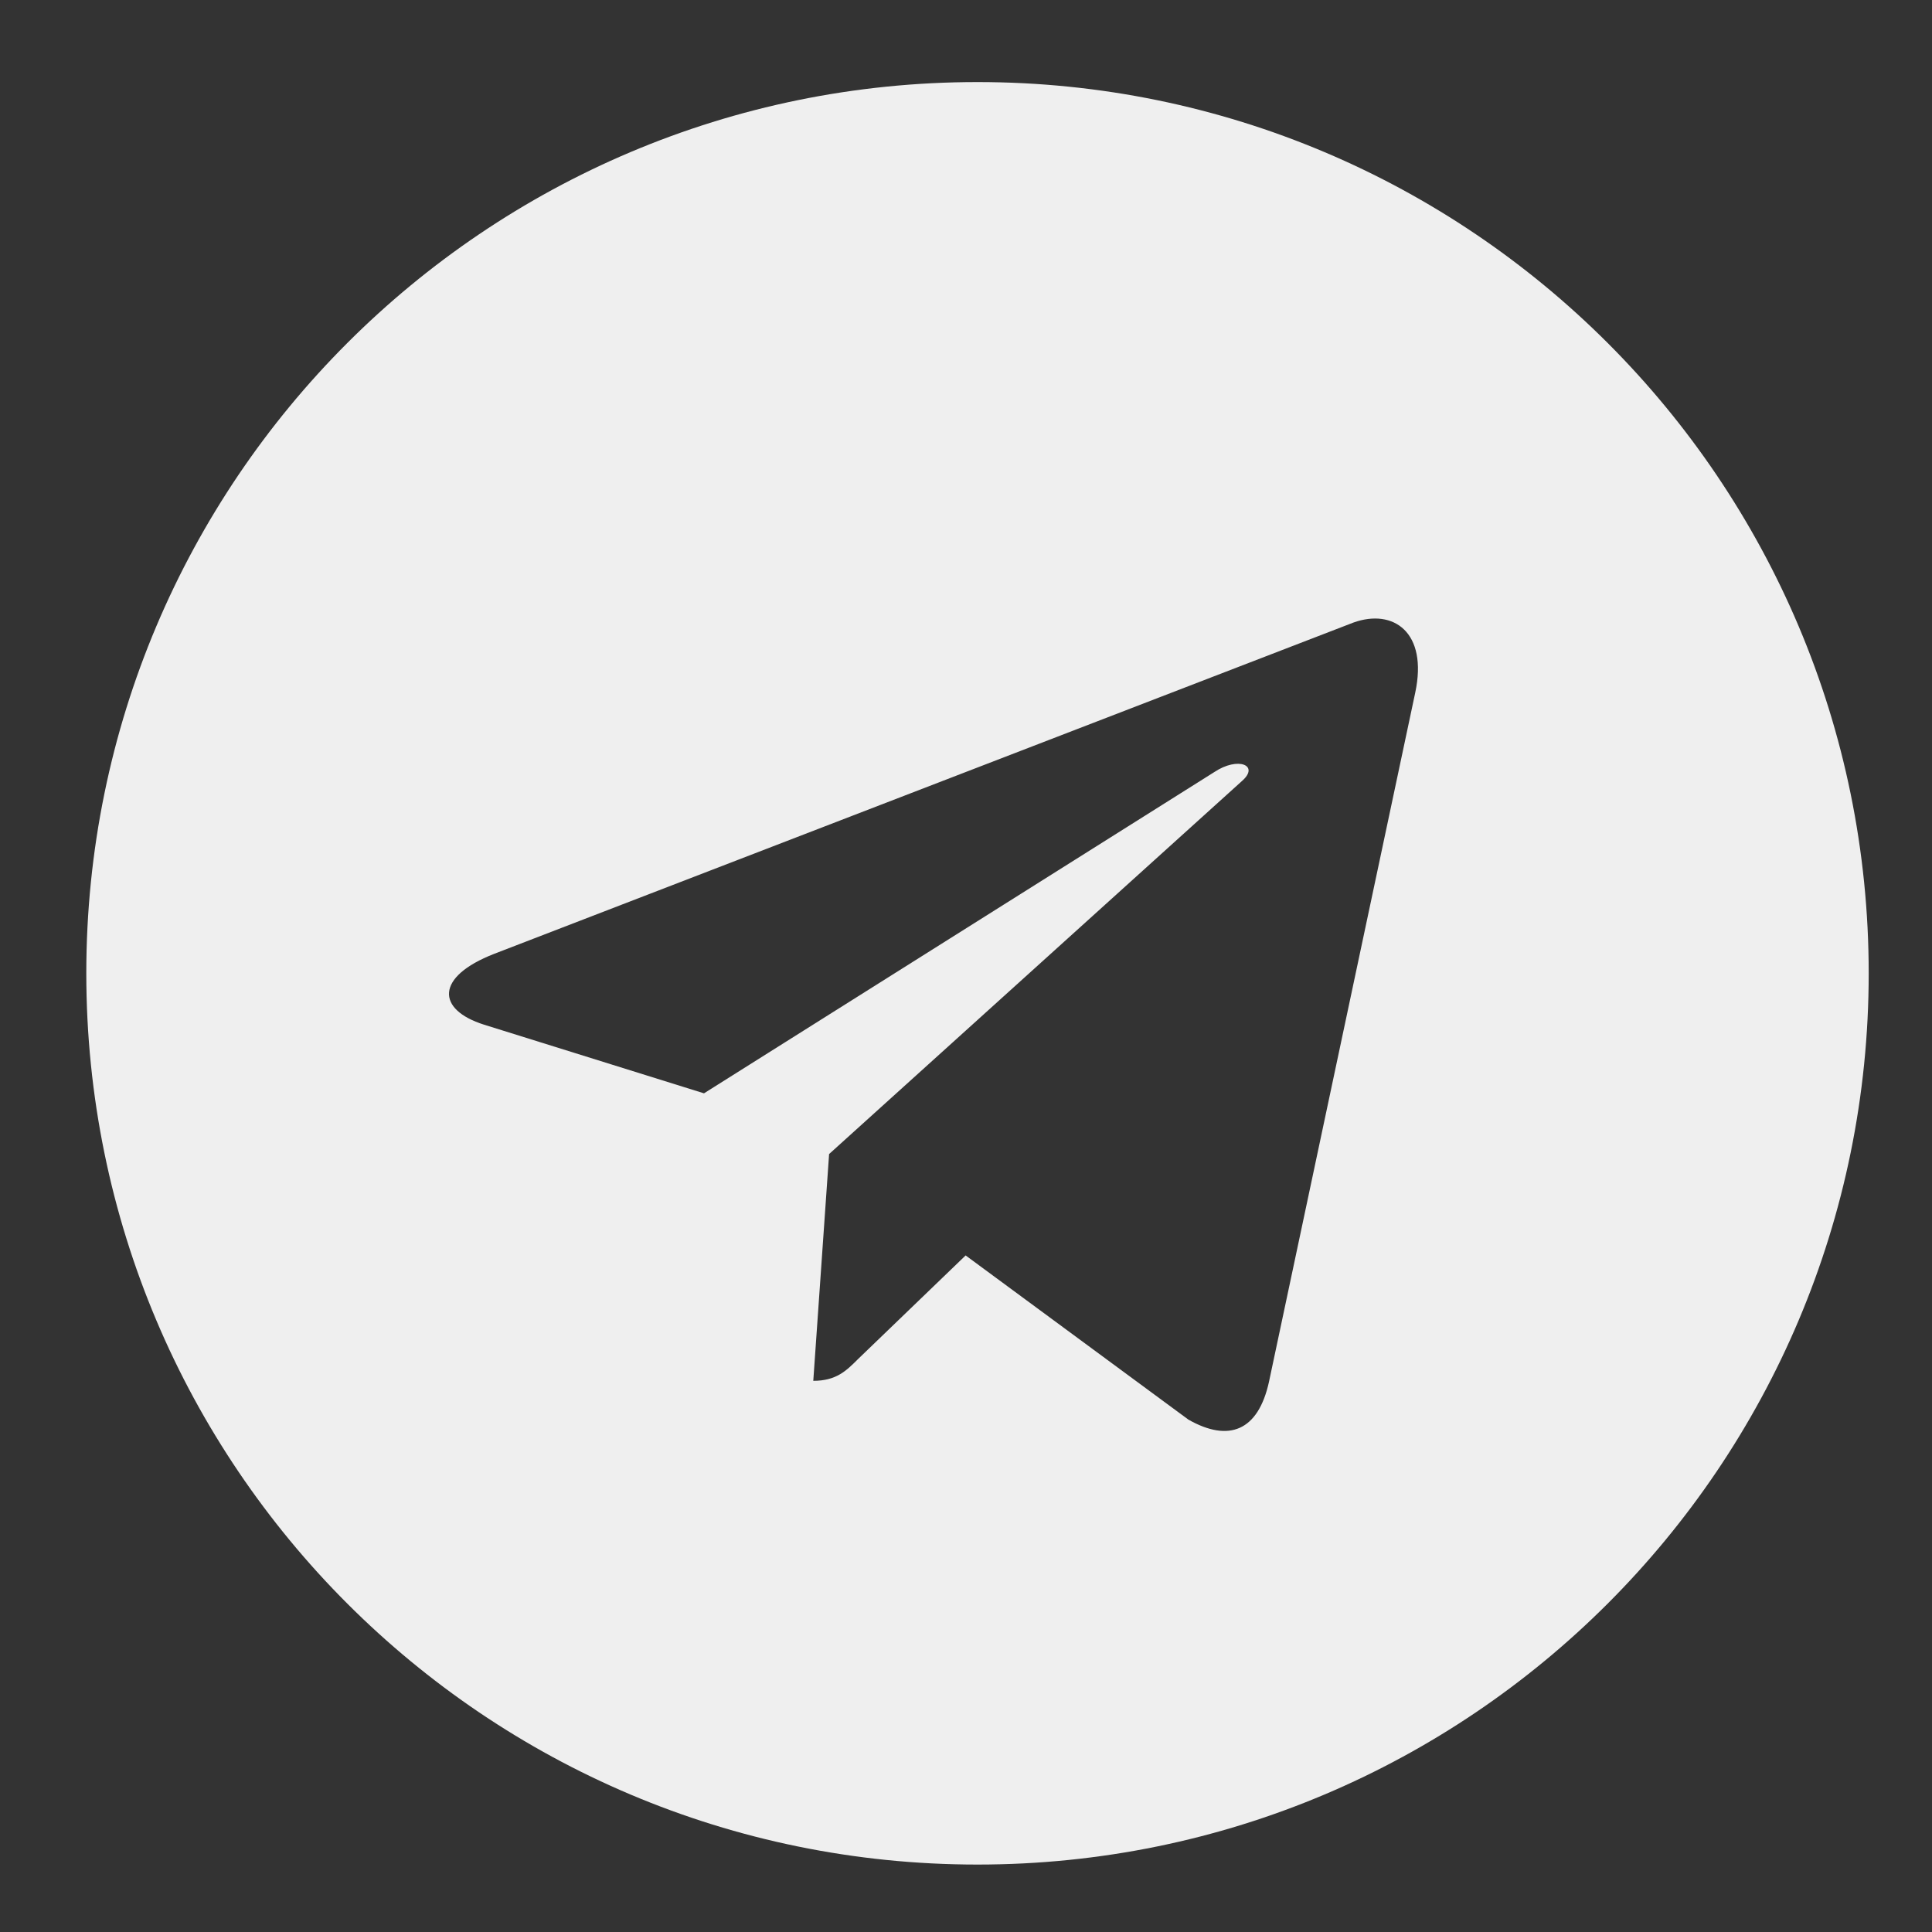<svg width="21" height="21" viewBox="0 0 21 21" fill="none" xmlns="http://www.w3.org/2000/svg">
<rect x="0" y="0" width="21" height="21" fill="#333333" stroke="none"/>
<path d="M10.625 0.892C5.273 0.892 0.938 5.228 0.938 10.579C0.938 15.931 5.273 20.267 10.625 20.267C15.977 20.267 20.312 15.931 20.312 10.579C20.312 5.228 15.977 0.892 10.625 0.892ZM15.383 7.529L13.793 15.021C13.676 15.552 13.359 15.681 12.918 15.431L10.496 13.646L9.328 14.771C9.199 14.9 9.09 15.009 8.84 15.009L9.012 12.544L13.5 8.489C13.695 8.318 13.457 8.22 13.199 8.392L7.652 11.884L5.262 11.138C4.742 10.974 4.73 10.618 5.371 10.368L14.711 6.767C15.145 6.611 15.523 6.872 15.383 7.529Z" fill="white" fill-opacity="0.92"/>
</svg>
